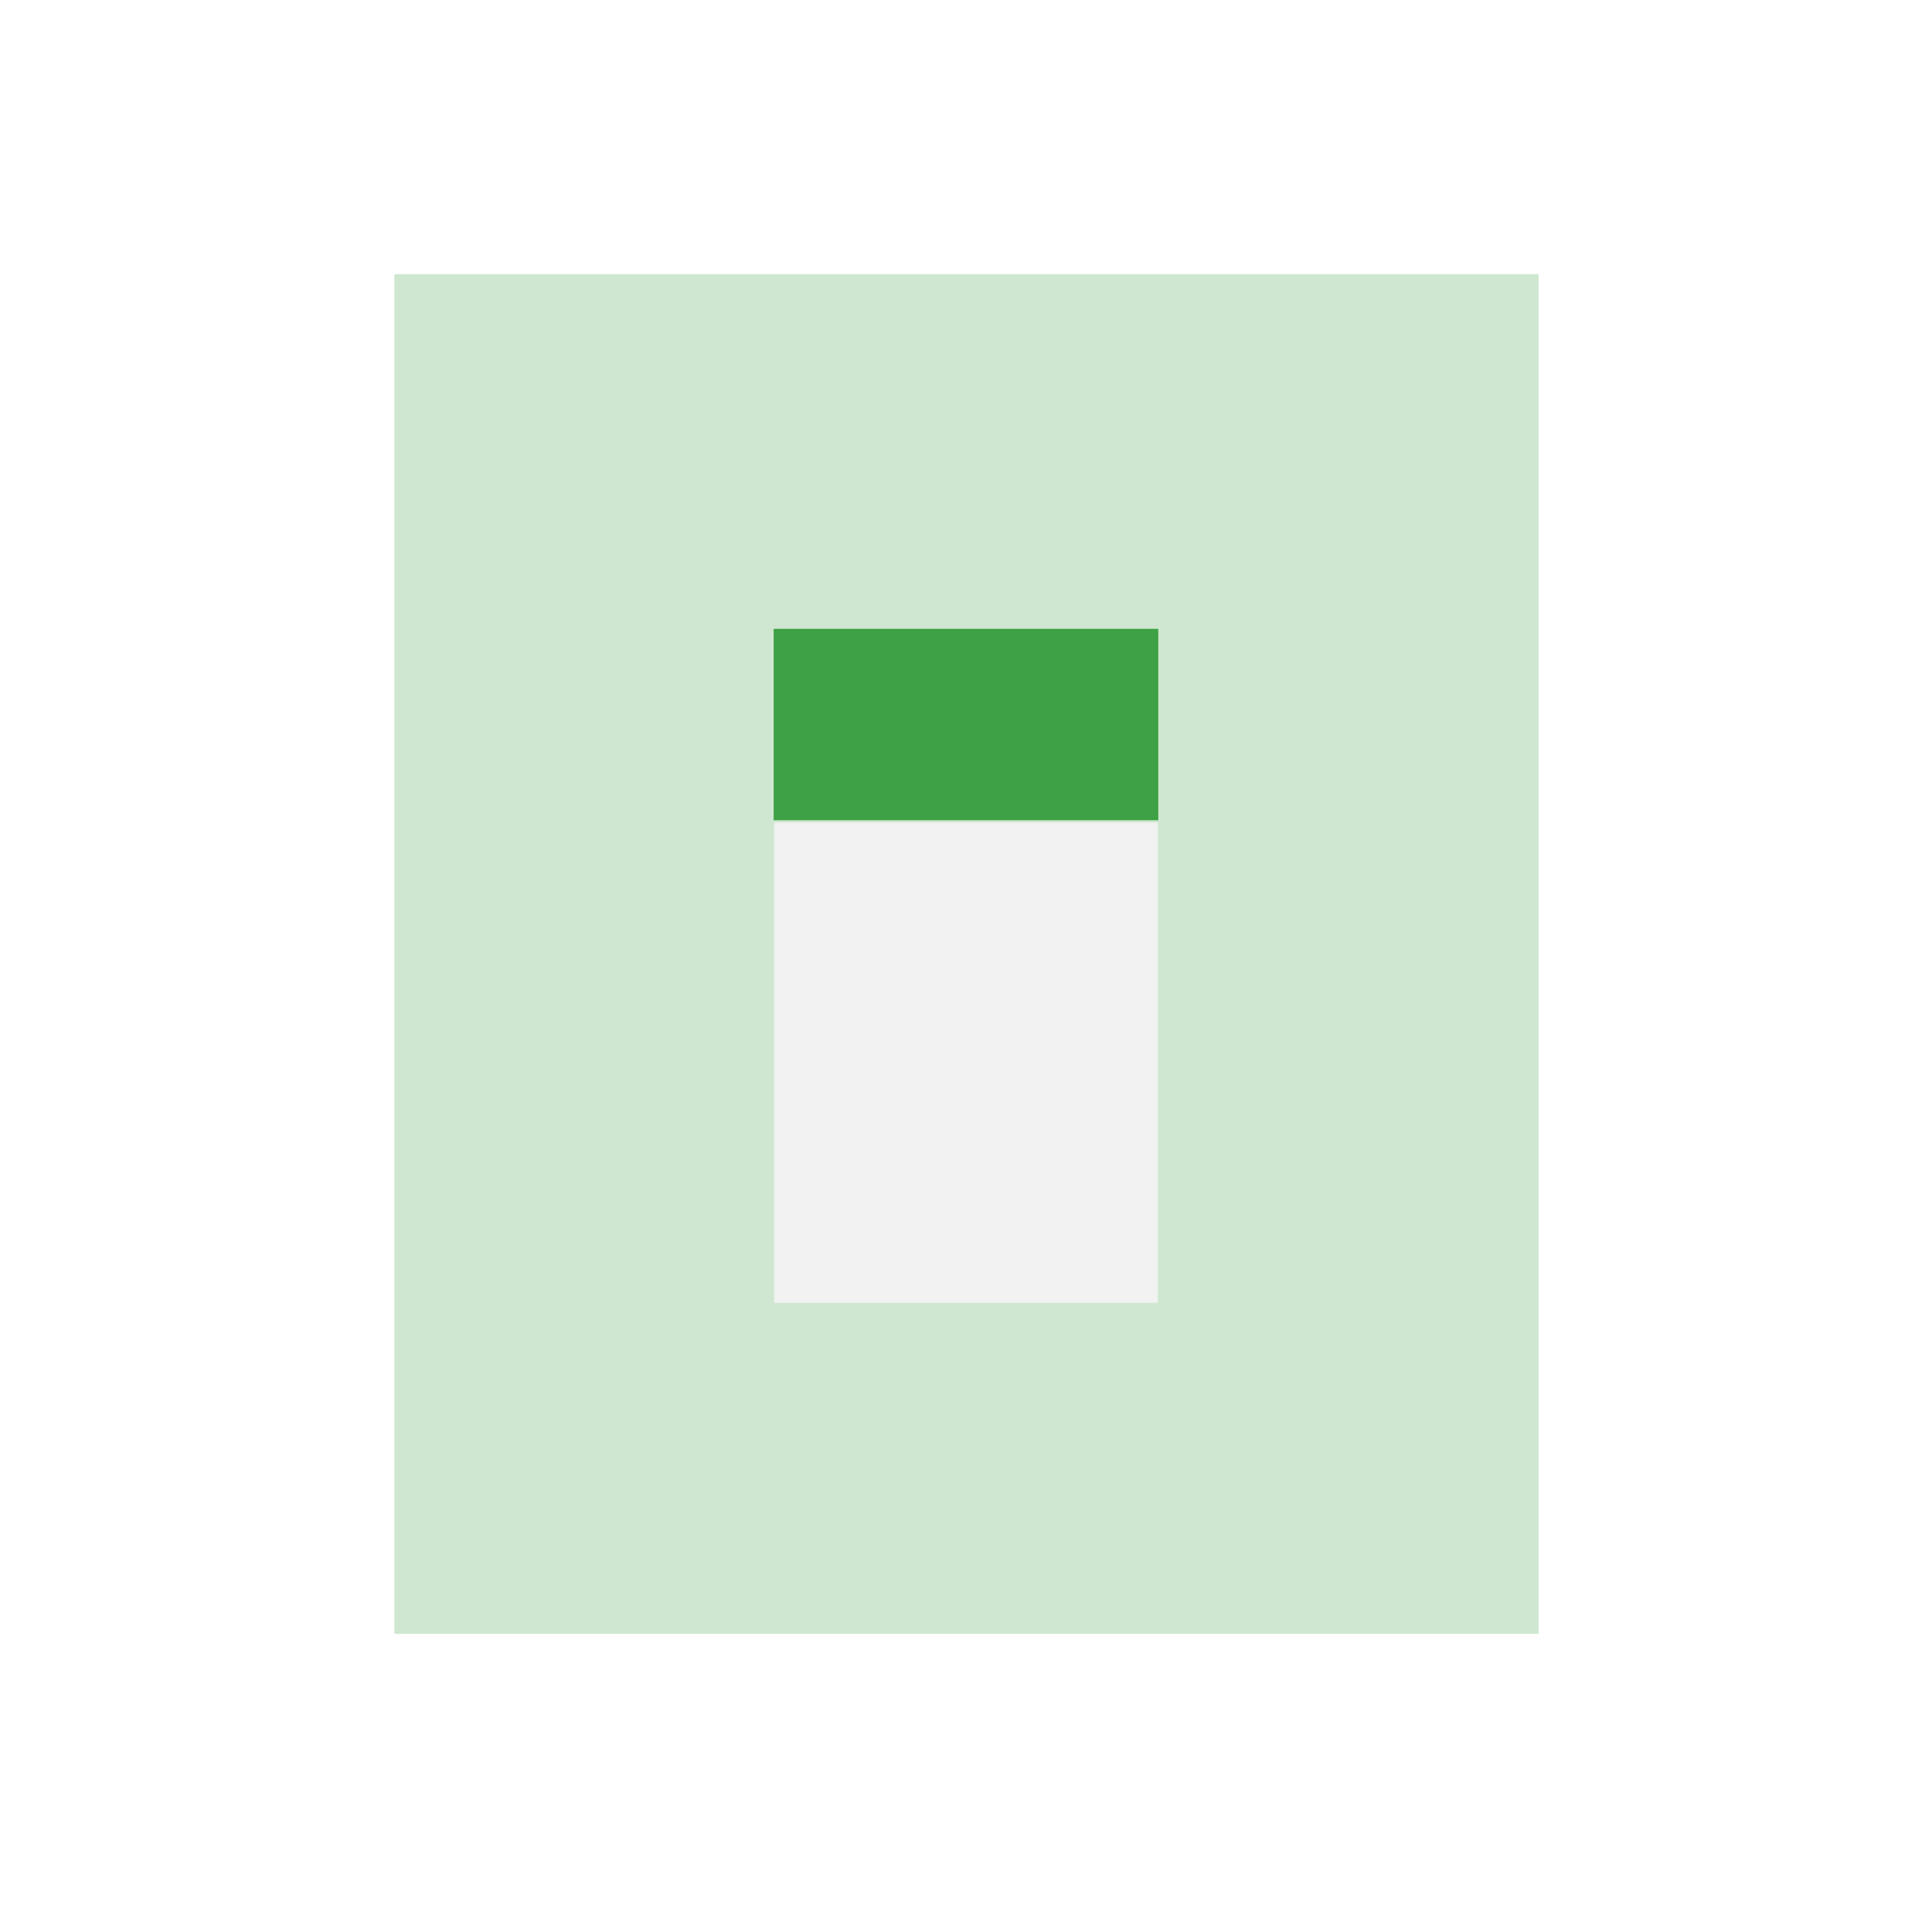 <?xml version="1.0" encoding="UTF-8" standalone="no"?>
<!-- Created with Inkscape (http://www.inkscape.org/) -->

<svg
   xmlns:dc="http://purl.org/dc/elements/1.1/"
   xmlns:cc="http://creativecommons.org/ns#"
   xmlns:rdf="http://www.w3.org/1999/02/22-rdf-syntax-ns#"
   xmlns:svg="http://www.w3.org/2000/svg"
   xmlns="http://www.w3.org/2000/svg"
   xmlns:sodipodi="http://sodipodi.sourceforge.net/DTD/sodipodi-0.dtd"
   xmlns:inkscape="http://www.inkscape.org/namespaces/inkscape"
   width="40"
   height="40"
   id="svg2"
   version="1.1"
   inkscape:version="0.91 r13725"
   sodipodi:docname="child_button_pressed.svg"
   inkscape:export-filename="/Users/rafa/AndroidStudioProjects/squares/app/src/main/res/mipmap-xxhdpi/child_button_pressed.9.png"
   inkscape:export-xdpi="90"
   inkscape:export-ydpi="90">
  <defs
     id="defs4">
    <filter
       inkscape:collect="always"
       style="color-interpolation-filters:sRGB"
       id="filter6646"
       x="-0.331"
       width="1.662"
       y="-0.188"
       height="1.377">
      <feGaussianBlur
         inkscape:collect="always"
         stdDeviation="2.342"
         id="feGaussianBlur6648" />
    </filter>
  </defs>
  <sodipodi:namedview
     id="base"
     pagecolor="#ffffff"
     bordercolor="#666666"
     borderopacity="1.0"
     inkscape:pageopacity="0.0"
     inkscape:pageshadow="2"
     inkscape:zoom="5.79"
     inkscape:cx="36.681507"
     inkscape:cy="35.1965"
     inkscape:document-units="px"
     inkscape:current-layer="capa1"
     showgrid="false"
     inkscape:window-width="1791"
     inkscape:window-height="949"
     inkscape:window-x="84"
     inkscape:window-y="4"
     inkscape:window-maximized="0" />
  <g
     inkscape:label="Capa 1"
     inkscape:groupmode="layer"
     id="capa1"
     transform="translate(0,-1012.362)">
    <rect
       y="1017.436"
       x="11.503"
       height="29.852"
       width="16.995"
       id="rect4435"
       style="opacity:0.5;fill:#3ea145;fill-opacity:1;fill-rule:evenodd;stroke:#000000;stroke-width:0.148px;stroke-linecap:butt;stroke-linejoin:miter;stroke-opacity:0;filter:url(#filter6646)"
       transform="matrix(1.394,0,0,0.943,-7.871,58.596)" />
    <rect
       style="fill:#f2f2f2;fill-rule:evenodd;stroke:#000000;stroke-width:0.058px;stroke-linecap:butt;stroke-linejoin:miter;stroke-opacity:0"
       id="rect3411-6-3-8-6"
       width="7.942"
       height="9.942"
       x="16.029"
       y="1029.391" />
    <rect
       style="fill:#3ea145;fill-opacity:1;fill-rule:evenodd;stroke:#000000;stroke-width:0.037px;stroke-linecap:butt;stroke-linejoin:miter;stroke-opacity:0"
       id="rect3411-0-7-0"
       width="7.963"
       height="3.963"
       x="16.018"
       y="1025.381" />
    <path
       transform="translate(-125.084,1944.88)"
       sodipodi:type="arc"
       style="fill:#c8b7b7"
       id="path3038-0-4"
       sodipodi:cx="-892.85712"
       sodipodi:cy="-206.20924"
       sodipodi:rx="12.857142"
       sodipodi:ry="15.714286"
       d="m -880,-206.209 a 12.857,15.714 0 0 1 -5.02,12.457 l -7.838,-12.457 z"
       sodipodi:start="0"
       sodipodi:end="0.91525118" />
  </g>
</svg>
